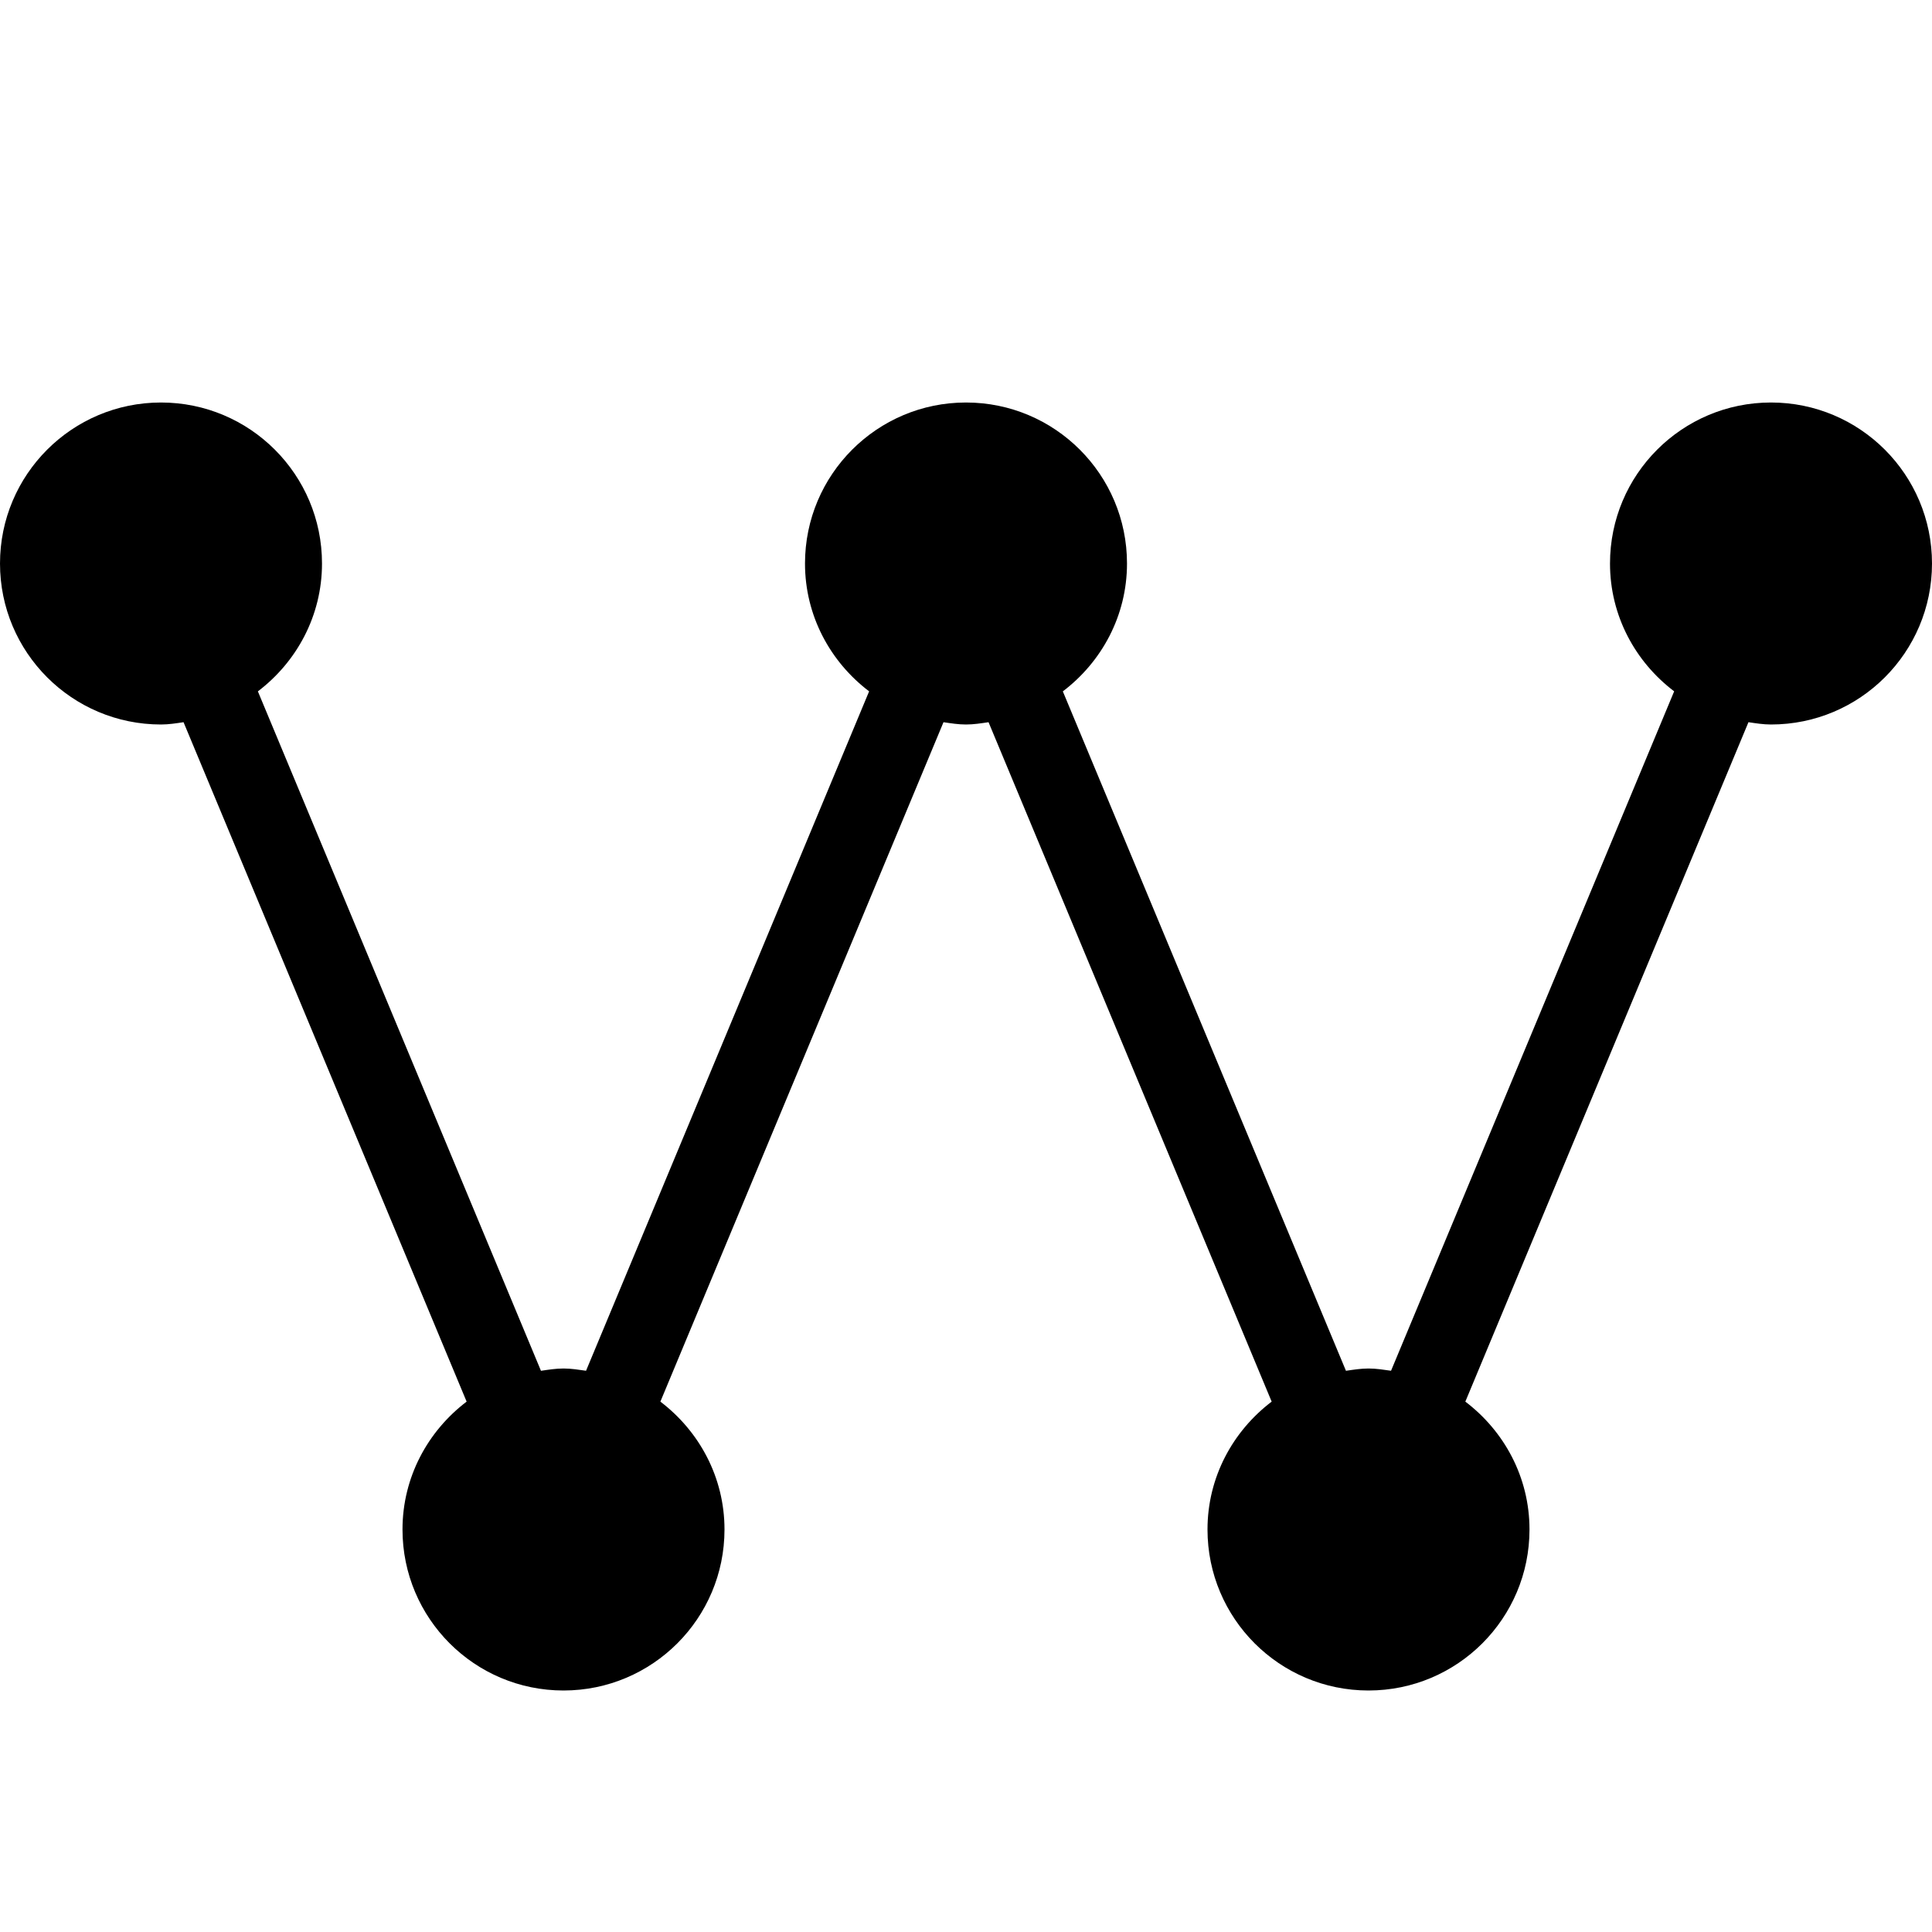 <?xml version="1.0" encoding="utf-8"?>
<!-- Generator: Adobe Illustrator 16.0.0, SVG Export Plug-In . SVG Version: 6.00 Build 0)  -->
<svg xmlns="http://www.w3.org/2000/svg" xmlns:xlink="http://www.w3.org/1999/xlink" version="1.1" id="Layer_1" x="0px" y="0px" width="48px" height="48px" viewBox="0 0 48 48" enable-background="new 0 0 48 48" xml:space="preserve">
<path d="M44,10c-2.209,0-4,1.791-4,4c0,1.301,0.631,2.446,1.594,3.176l-7.034,16.88C34.375,34.03,34.191,34,34,34  s-0.375,0.03-0.56,0.057l-7.034-16.88C27.369,16.446,28,15.301,28,14c0-2.209-1.791-4-4-4s-4,1.791-4,4  c0,1.301,0.631,2.446,1.593,3.176l-7.033,16.88C14.375,34.03,14.192,34,14,34s-0.375,0.03-0.56,0.057l-7.033-16.88  C7.369,16.446,8,15.301,8,14c0-2.209-1.791-4-4-4s-4,1.791-4,4s1.791,4,4,4c0.192,0,0.375-0.03,0.56-0.057l7.033,16.88  C10.631,35.554,10,36.699,10,38c0,2.209,1.791,4,4,4s4-1.791,4-4c0-1.301-0.631-2.445-1.593-3.177l7.034-16.88  C23.625,17.97,23.808,18,24,18c0.191,0,0.375-0.03,0.56-0.057l7.034,16.88C30.631,35.555,30,36.699,30,38c0,2.209,1.791,4,4,4  s4-1.791,4-4c0-1.301-0.631-2.446-1.594-3.177l7.034-16.88C43.625,17.97,43.809,18,44,18c2.209,0,4-1.791,4-4S46.209,10,44,10z"/>
</svg>
